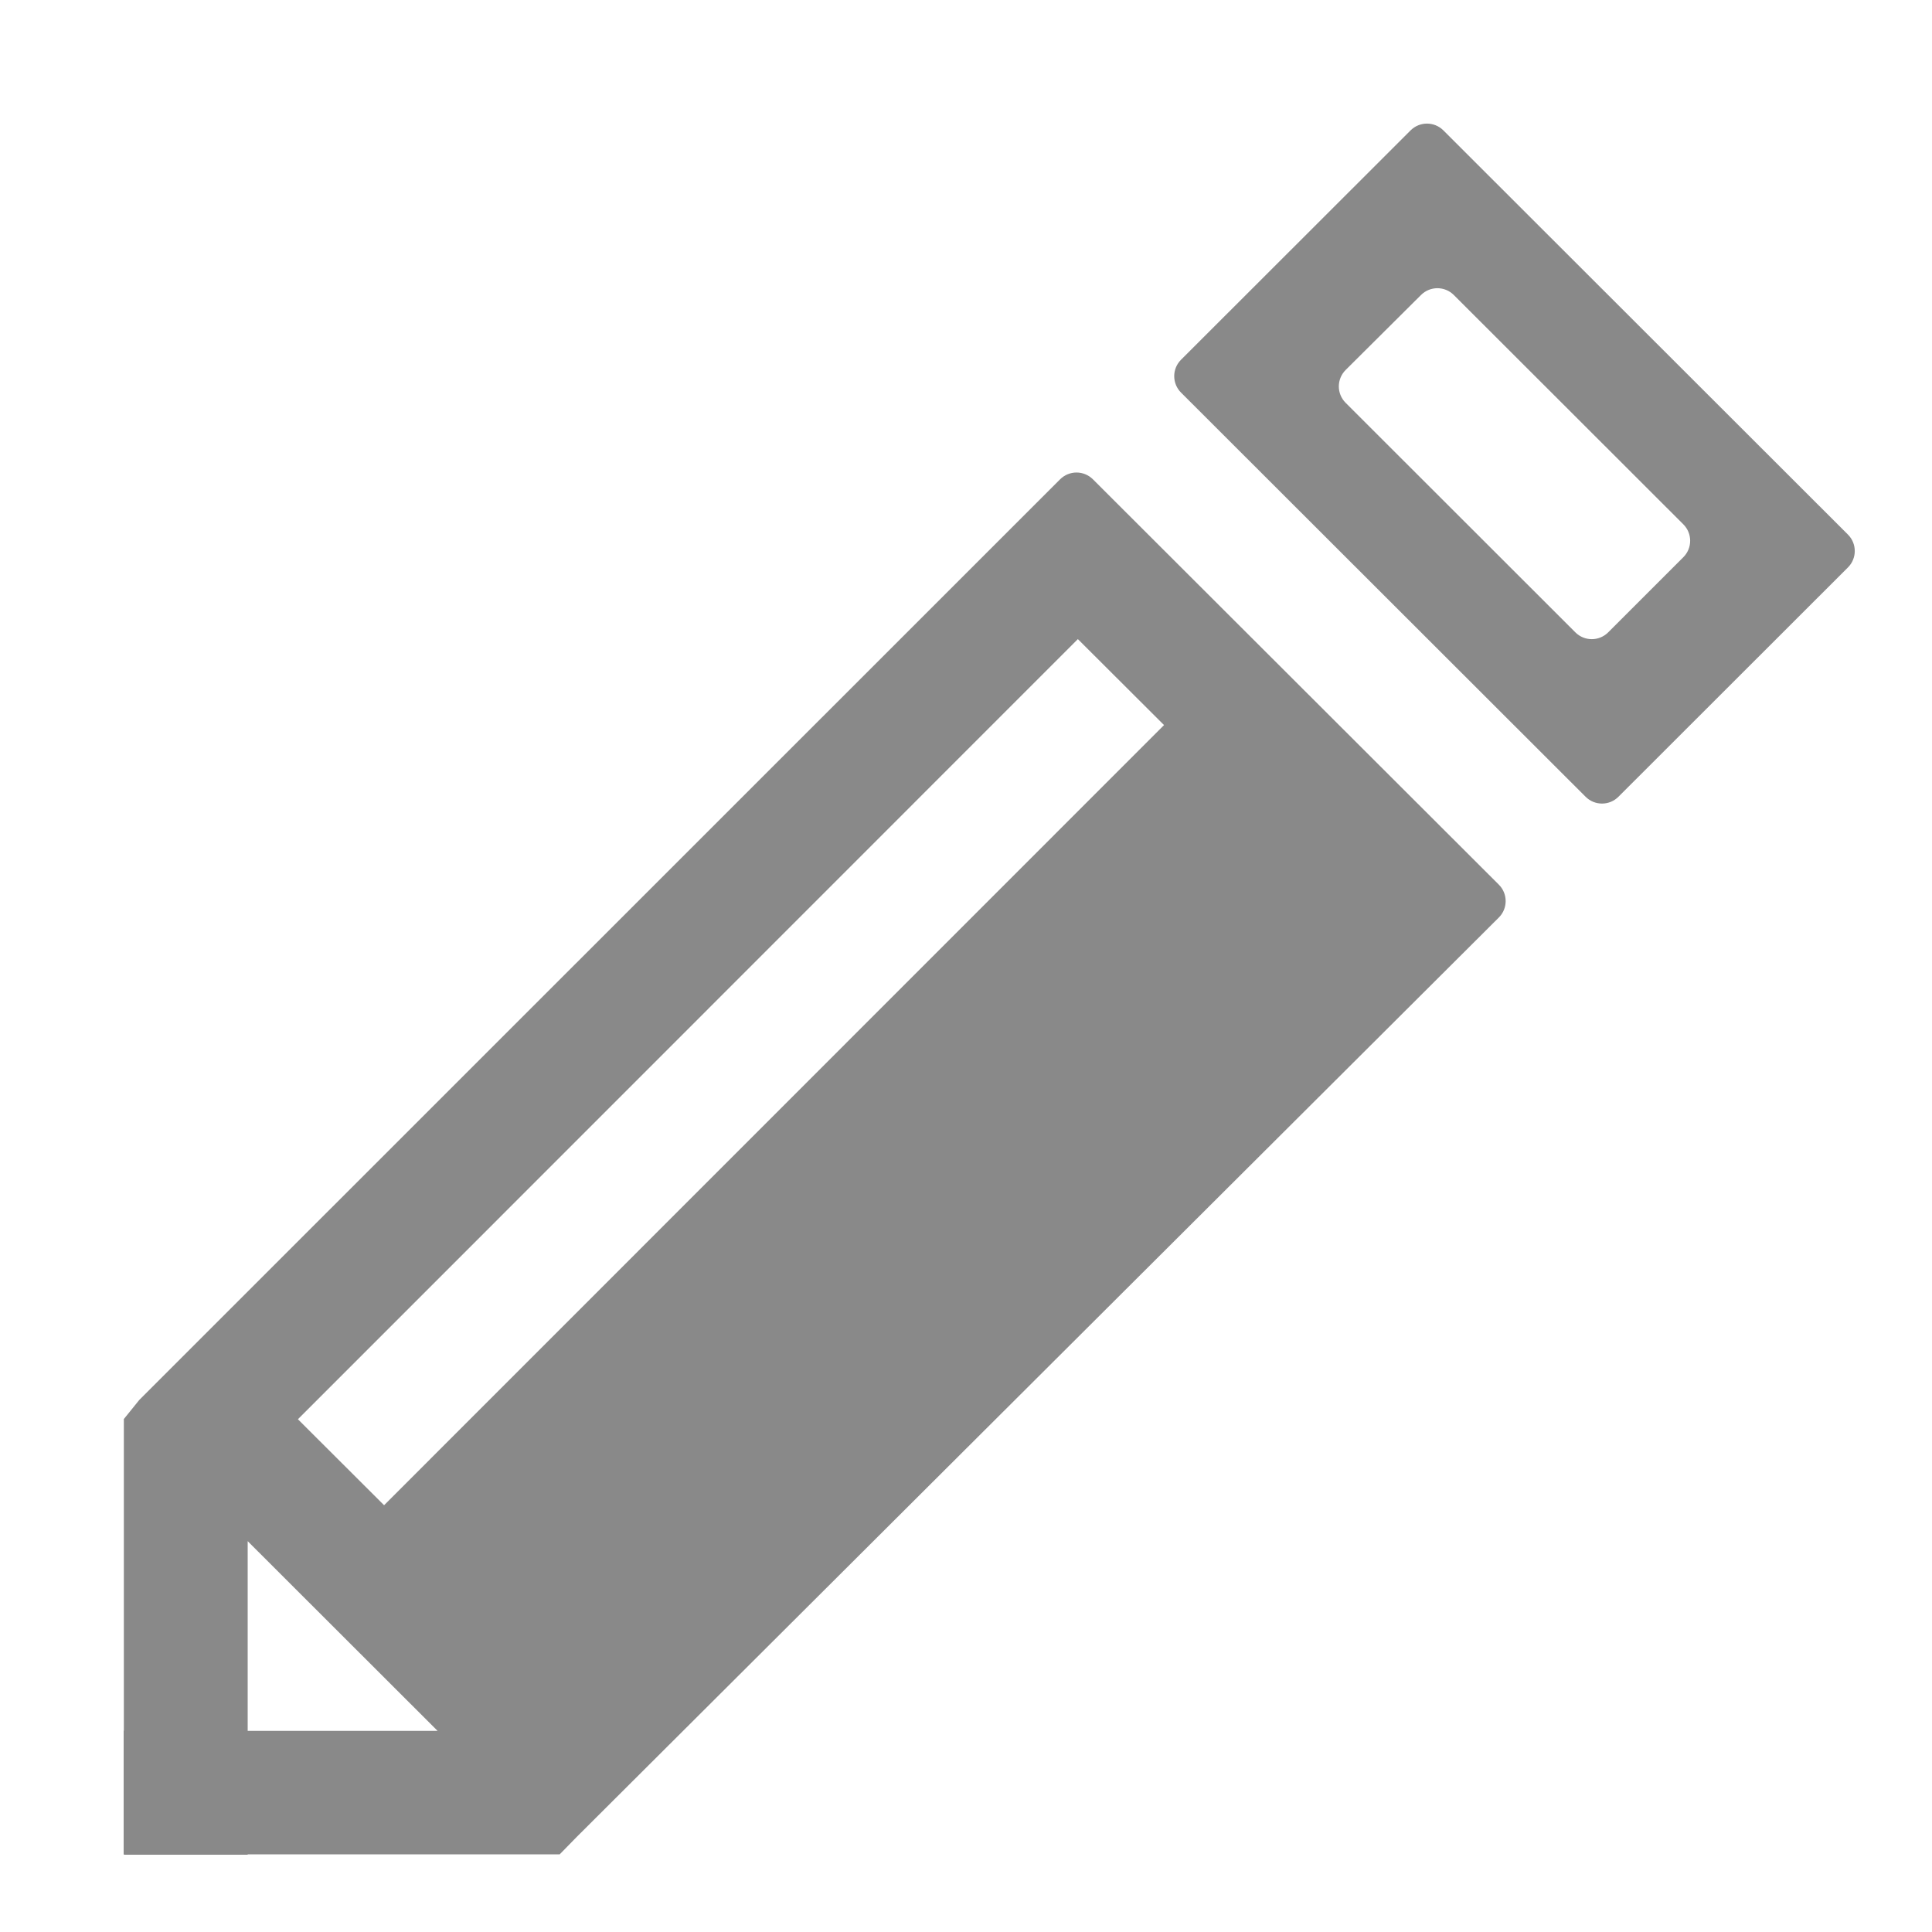 <?xml version="1.0" standalone="no"?><!DOCTYPE svg PUBLIC "-//W3C//DTD SVG 1.1//EN" "http://www.w3.org/Graphics/SVG/1.1/DTD/svg11.dtd"><svg width="20" height="20" viewBox="0 0 20 20" version="1.1" xmlns="http://www.w3.org/2000/svg" xmlns:xlink="http://www.w3.org/1999/xlink"><defs><style type="text/css"><![CDATA[

]]></style></defs><g class="transform-group"><g transform="scale(0.02, 0.02)"><path d="M298.5 950.8l477.3-475.9c4.7-4.7 4.7-12.3 0-17L565.7 248.1c-4.7-4.7-12.3-4.7-17 0L72.1 724.6l-8 9.9v161.3H64v64h0.2v0.2h64v-0.2h161.5l8.8-9z m259.4-620l44.6 44.5-403.7 403.8-44.6-44.5 403.7-403.8zM128.2 895.9v-98.2l98.3 98.2h-98.3zM611.3 203.2l209.4 209.2c4.7 4.7 12.3 4.7 17 0l118.8-118.7c4.7-4.7 4.7-12.3 0-17L747.1 67.5c-4.7-4.7-12.3-4.7-17 0L611.3 186.2c-4.7 4.7-4.7 12.3 0 17z m124.2-50.5c4.7-4.7 12.3-4.7 17 0l118.8 118.7c4.7 4.7 4.7 12.3 0 17l-38.9 38.9c-4.7 4.7-12.3 4.7-17 0L696.5 208.5c-4.7-4.7-4.7-12.3 0-17l39-38.8z" fill="#898989"></path></g></g></svg>